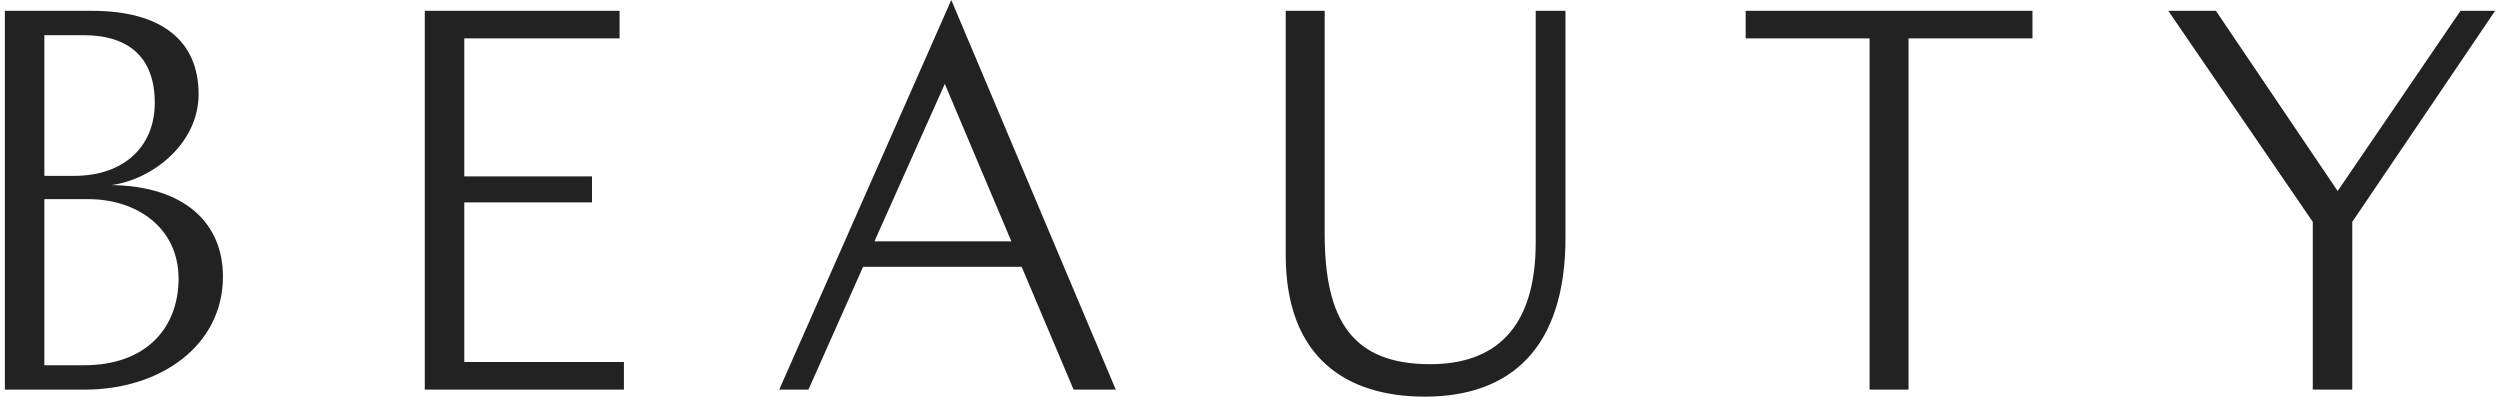 <svg viewBox="0 0 231 37" xmlns="http://www.w3.org/2000/svg" height="37" role="presentation"><path d="M7.85 36H.45V1H8.5c6.35 0 9.85 2.7 9.85 7.7 0 4.6-4.3 7.9-8.05 8.4 6.8.1 10.3 3.55 10.3 8.45C20.6 31.95 14.8 36 7.85 36zM7.7 3.25H4.1v13h2.75c4.6 0 7.45-2.7 7.45-6.75 0-4.2-2.4-6.25-6.6-6.25zm.45 15.15H4.1v15.35h3.65c5.9 0 8.75-3.6 8.75-8 0-4.7-3.85-7.35-8.35-7.35zM39.25 36h18.4v-2.55H42.9V18.7h11.8v-2.4H42.9V3.55h14.35V1h-18v35zM87.9 0l15.2 36h-3.9l-4.8-11.35H79.75L74.7 36H72L87.9 0zm-.6 7.75L80.8 22.3h12.65L87.3 7.75zm31.5 15.8c0 9.5 5.6 13.1 12.85 13.1 7.9 0 13-4.45 13-14.7V1h-2.75v21.4c0 8.1-3.9 11.25-9.75 11.25-7.15 0-9.75-4-9.75-12.05V1h-3.6v22.55zm42.5-20h11.45V36h3.6V3.55h11.45V1h-26.5v2.55zM213.7 36h3.65V20.5L230.55 1h-3.2L216 17.65 204.75 1h-4.4l13.35 19.5V36z" fill="#222" fill-rule="evenodd"/></svg>
